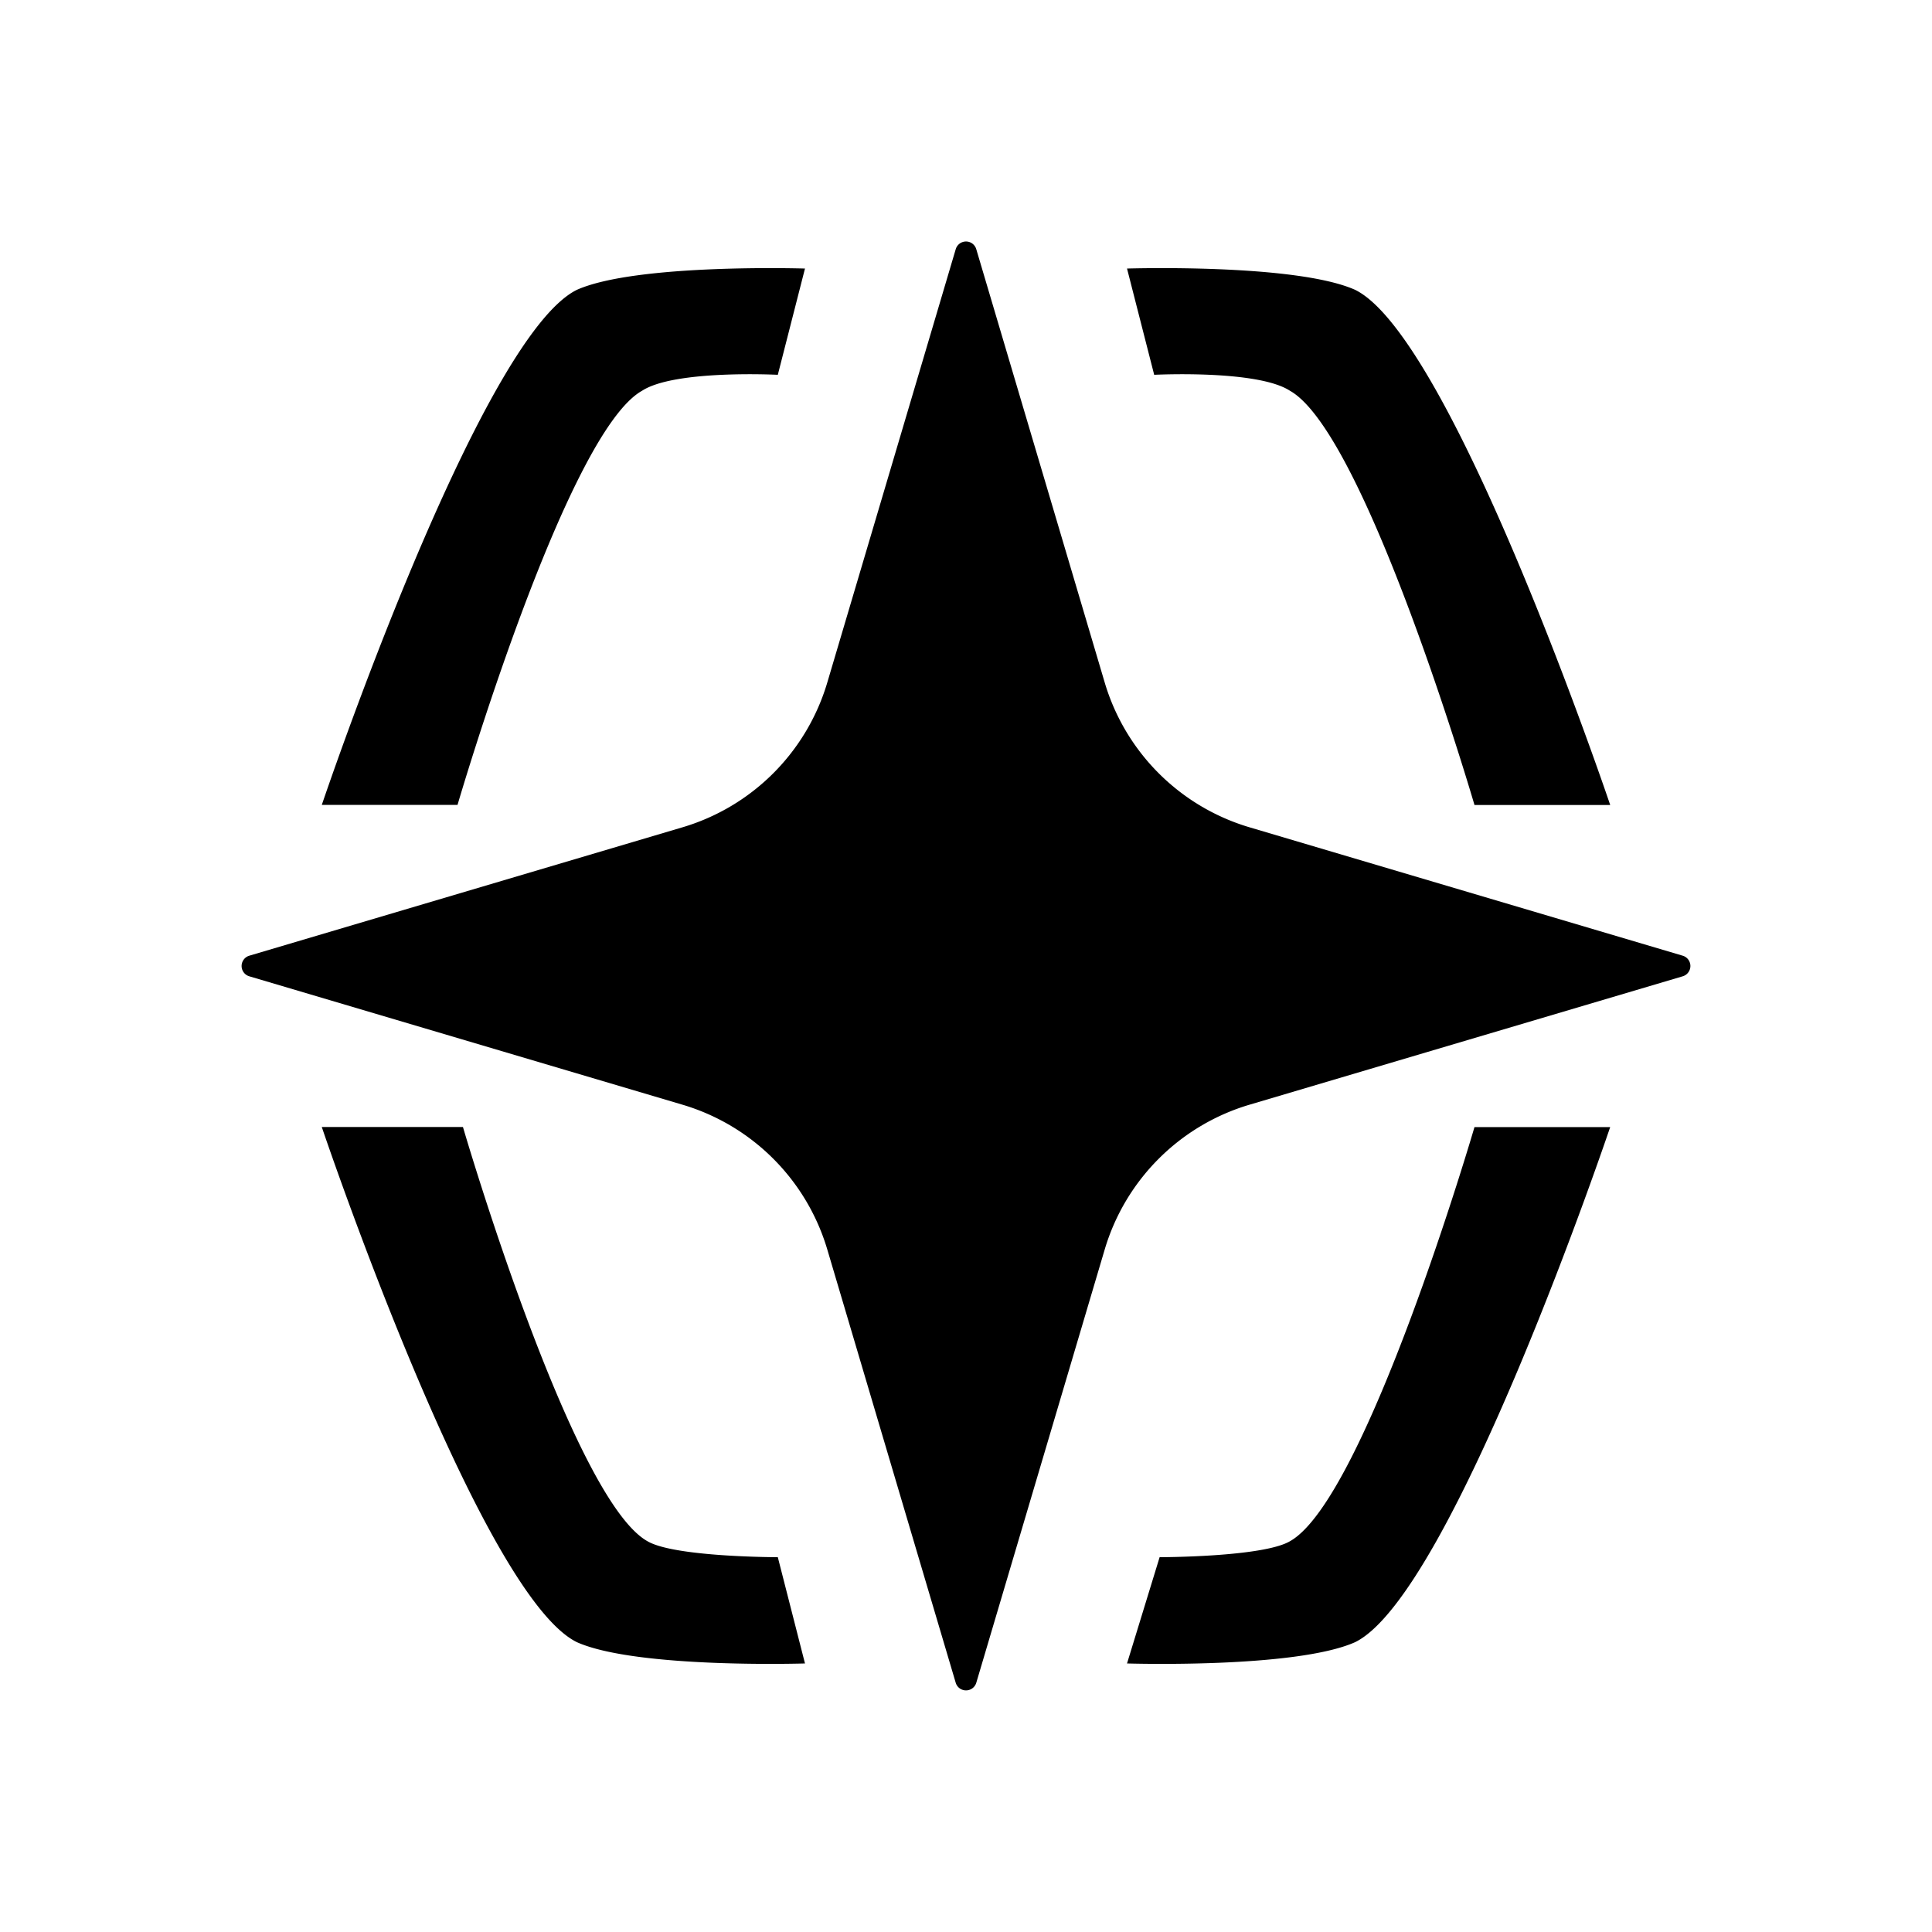 <svg viewBox="0 0 32 32"><path d="M16.05 4.007a.178.178 0 0 1 .12.12l2.127 7.176a3.556 3.556 0 0 0 2.4 2.4l7.176 2.127a.178.178 0 0 1 0 .34l-7.176 2.127a3.556 3.556 0 0 0-2.4 2.4l-2.127 7.176a.178.178 0 0 1-.34 0l-2.127-7.176a3.556 3.556 0 0 0-2.4-2.4L4.127 16.17a.178.178 0 0 1 0-.34l7.176-2.127a3.556 3.556 0 0 0 2.4-2.4l2.127-7.176a.178.178 0 0 1 .22-.12Zm-8.382 14.66s1.798 6.158 3.057 6.861c.45.264 2.158.264 2.158.264l.45 1.76s-2.788.088-3.777-.352c-1.618-.792-4.226-8.533-4.226-8.533h2.338Zm19.002 0s-2.608 7.741-4.226 8.533c-.99.44-3.777.352-3.777.352l.54-1.76s1.708 0 2.158-.264c1.259-.703 3.057-6.86 3.057-6.86h2.248ZM22.444 4.8c1.618.792 4.226 8.533 4.226 8.533h-2.248s-1.798-6.158-3.057-6.861c-.54-.352-2.248-.264-2.248-.264l-.45-1.76s2.788-.088 3.777.352Zm-12.888 0c.99-.44 3.777-.352 3.777-.352l-.45 1.76s-1.708-.088-2.248.264c-1.259.703-3.057 6.86-3.057 6.86H5.33S7.938 5.593 9.556 4.8Z"/></svg>